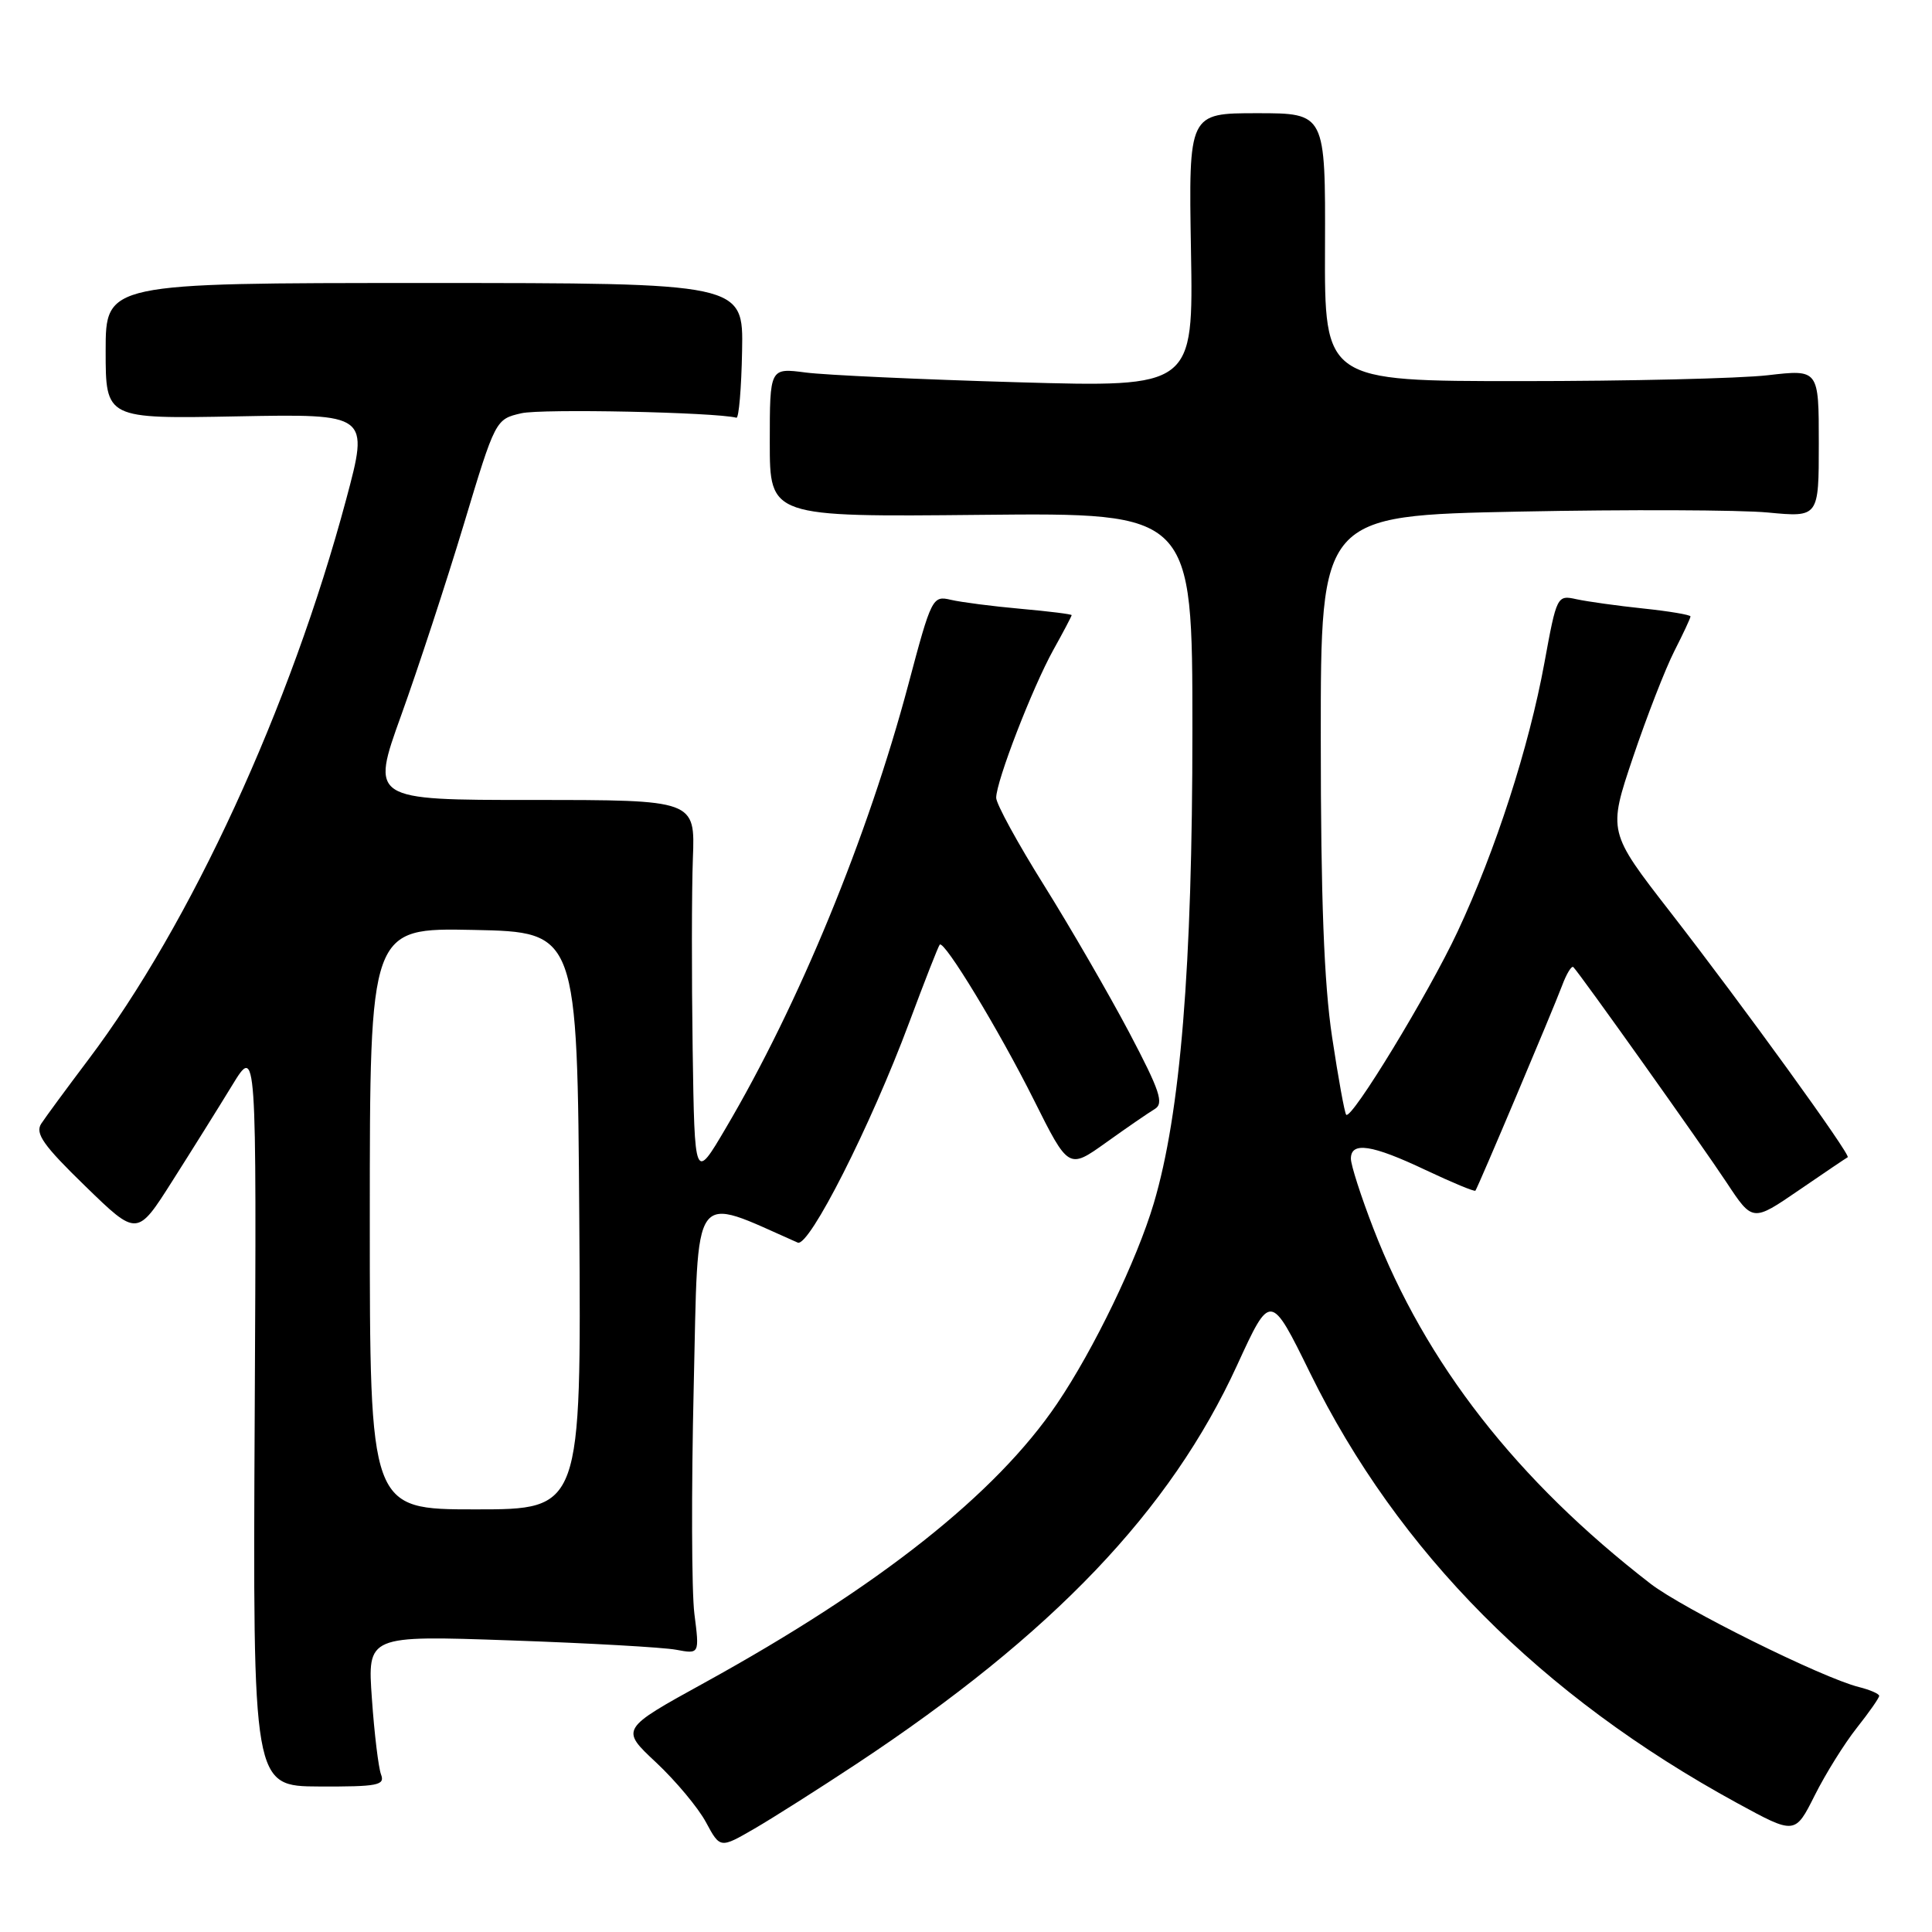 <?xml version="1.0" encoding="UTF-8" standalone="no"?>
<!DOCTYPE svg PUBLIC "-//W3C//DTD SVG 1.1//EN" "http://www.w3.org/Graphics/SVG/1.1/DTD/svg11.dtd" >
<svg xmlns="http://www.w3.org/2000/svg" xmlns:xlink="http://www.w3.org/1999/xlink" version="1.1" viewBox="0 0 256 256">
 <g >
 <path fill="currentColor"
d=" M 113.50 233.72 C 139.51 216.51 155.08 200.19 163.93 180.88 C 168.35 171.25 168.35 171.25 173.61 181.96 C 185.28 205.69 204.20 224.73 230.17 238.91 C 237.85 243.10 237.85 243.10 240.46 237.90 C 241.89 235.04 244.40 231.02 246.03 228.96 C 247.66 226.90 249.00 224.99 249.00 224.71 C 249.00 224.44 247.79 223.91 246.31 223.54 C 241.46 222.33 223.00 213.17 218.70 209.85 C 200.99 196.16 188.88 180.65 181.98 162.78 C 180.34 158.54 179.00 154.38 179.00 153.53 C 179.00 151.24 181.78 151.66 188.89 155.03 C 192.41 156.69 195.38 157.93 195.50 157.77 C 195.84 157.33 205.79 133.78 206.98 130.61 C 207.57 129.02 208.25 127.91 208.48 128.15 C 209.36 129.03 225.51 151.73 228.79 156.70 C 232.23 161.91 232.23 161.91 238.36 157.71 C 241.74 155.39 244.65 153.43 244.83 153.34 C 245.31 153.10 230.98 133.29 221.32 120.85 C 213.06 110.21 213.06 110.21 216.38 100.35 C 218.21 94.93 220.67 88.61 221.85 86.29 C 223.03 83.97 224.00 81.90 224.00 81.68 C 224.00 81.47 221.19 80.99 217.75 80.63 C 214.31 80.27 210.33 79.71 208.89 79.40 C 206.32 78.83 206.27 78.94 204.64 87.84 C 202.59 99.03 198.17 112.70 193.13 123.46 C 189.30 131.64 179.09 148.42 178.38 147.71 C 178.17 147.50 177.33 142.87 176.51 137.42 C 175.44 130.33 175.01 119.05 175.01 97.91 C 175.00 68.32 175.00 68.32 201.25 67.79 C 215.69 67.50 230.54 67.56 234.25 67.91 C 241.00 68.55 241.00 68.55 241.00 58.74 C 241.00 48.94 241.00 48.94 234.25 49.72 C 230.54 50.15 215.80 50.50 201.50 50.50 C 175.50 50.50 175.50 50.50 175.57 32.75 C 175.63 15.00 175.63 15.00 166.57 15.00 C 157.50 15.00 157.50 15.00 157.81 33.16 C 158.13 51.32 158.13 51.32 134.81 50.65 C 121.99 50.28 109.36 49.70 106.75 49.36 C 102.00 48.74 102.00 48.74 102.00 58.62 C 102.00 68.50 102.00 68.50 130.00 68.22 C 158.00 67.94 158.00 67.94 158.00 96.72 C 158.00 128.17 156.42 147.54 152.88 159.45 C 150.65 166.96 144.94 178.80 140.07 185.99 C 131.97 197.97 116.46 210.24 93.35 222.97 C 82.20 229.11 82.20 229.11 86.93 233.53 C 89.53 235.97 92.51 239.53 93.54 241.45 C 95.42 244.94 95.42 244.94 99.96 242.31 C 102.46 240.86 108.55 236.99 113.50 233.72 Z  M 50.49 235.13 C 50.15 234.23 49.60 229.72 49.28 225.10 C 48.68 216.70 48.68 216.70 67.59 217.36 C 77.99 217.72 87.89 218.28 89.59 218.60 C 92.69 219.18 92.69 219.18 92.01 213.84 C 91.64 210.90 91.60 197.38 91.92 183.80 C 92.55 156.88 91.47 158.38 105.70 164.65 C 107.20 165.31 115.37 149.18 120.47 135.50 C 122.52 130.00 124.34 125.35 124.52 125.17 C 125.11 124.54 132.37 136.50 136.98 145.72 C 141.59 154.94 141.59 154.94 146.55 151.40 C 149.27 149.45 152.18 147.45 153.00 146.96 C 154.26 146.21 153.71 144.57 149.61 136.78 C 146.91 131.68 141.85 122.93 138.36 117.34 C 134.86 111.75 132.00 106.52 132.00 105.71 C 132.00 103.52 136.79 91.14 139.57 86.12 C 140.91 83.72 142.00 81.64 142.00 81.51 C 142.00 81.38 138.96 81.00 135.25 80.67 C 131.54 80.34 127.38 79.80 126.00 79.48 C 123.56 78.90 123.42 79.18 120.36 90.70 C 114.99 110.87 105.87 133.05 96.16 149.50 C 92.04 156.50 92.04 156.50 91.78 139.00 C 91.64 129.38 91.65 118.01 91.81 113.75 C 92.11 106.00 92.11 106.00 70.61 106.00 C 49.12 106.00 49.12 106.00 53.17 94.75 C 55.40 88.56 59.12 77.21 61.44 69.53 C 65.64 55.58 65.66 55.55 69.08 54.76 C 71.74 54.14 94.71 54.62 97.58 55.35 C 97.90 55.43 98.24 51.45 98.33 46.50 C 98.50 37.50 98.50 37.50 56.25 37.50 C 14.00 37.50 14.00 37.50 14.00 46.50 C 14.00 55.50 14.00 55.50 31.45 55.17 C 48.90 54.84 48.90 54.84 45.87 66.17 C 38.51 93.67 25.27 122.45 11.69 140.43 C 8.84 144.21 6.03 148.03 5.46 148.90 C 4.63 150.19 5.75 151.78 11.30 157.17 C 18.17 163.85 18.17 163.85 22.83 156.50 C 25.40 152.46 28.96 146.76 30.75 143.83 C 34.00 138.50 34.00 138.50 33.75 187.59 C 33.50 236.68 33.50 236.68 42.31 236.72 C 50.05 236.75 51.04 236.56 50.49 235.13 Z  M 49.00 161.47 C 49.00 122.94 49.00 122.94 62.75 123.22 C 76.50 123.50 76.50 123.50 76.76 161.75 C 77.02 200.00 77.02 200.00 63.01 200.00 C 49.00 200.00 49.00 200.00 49.00 161.47 Z "/>
</g>
</svg>